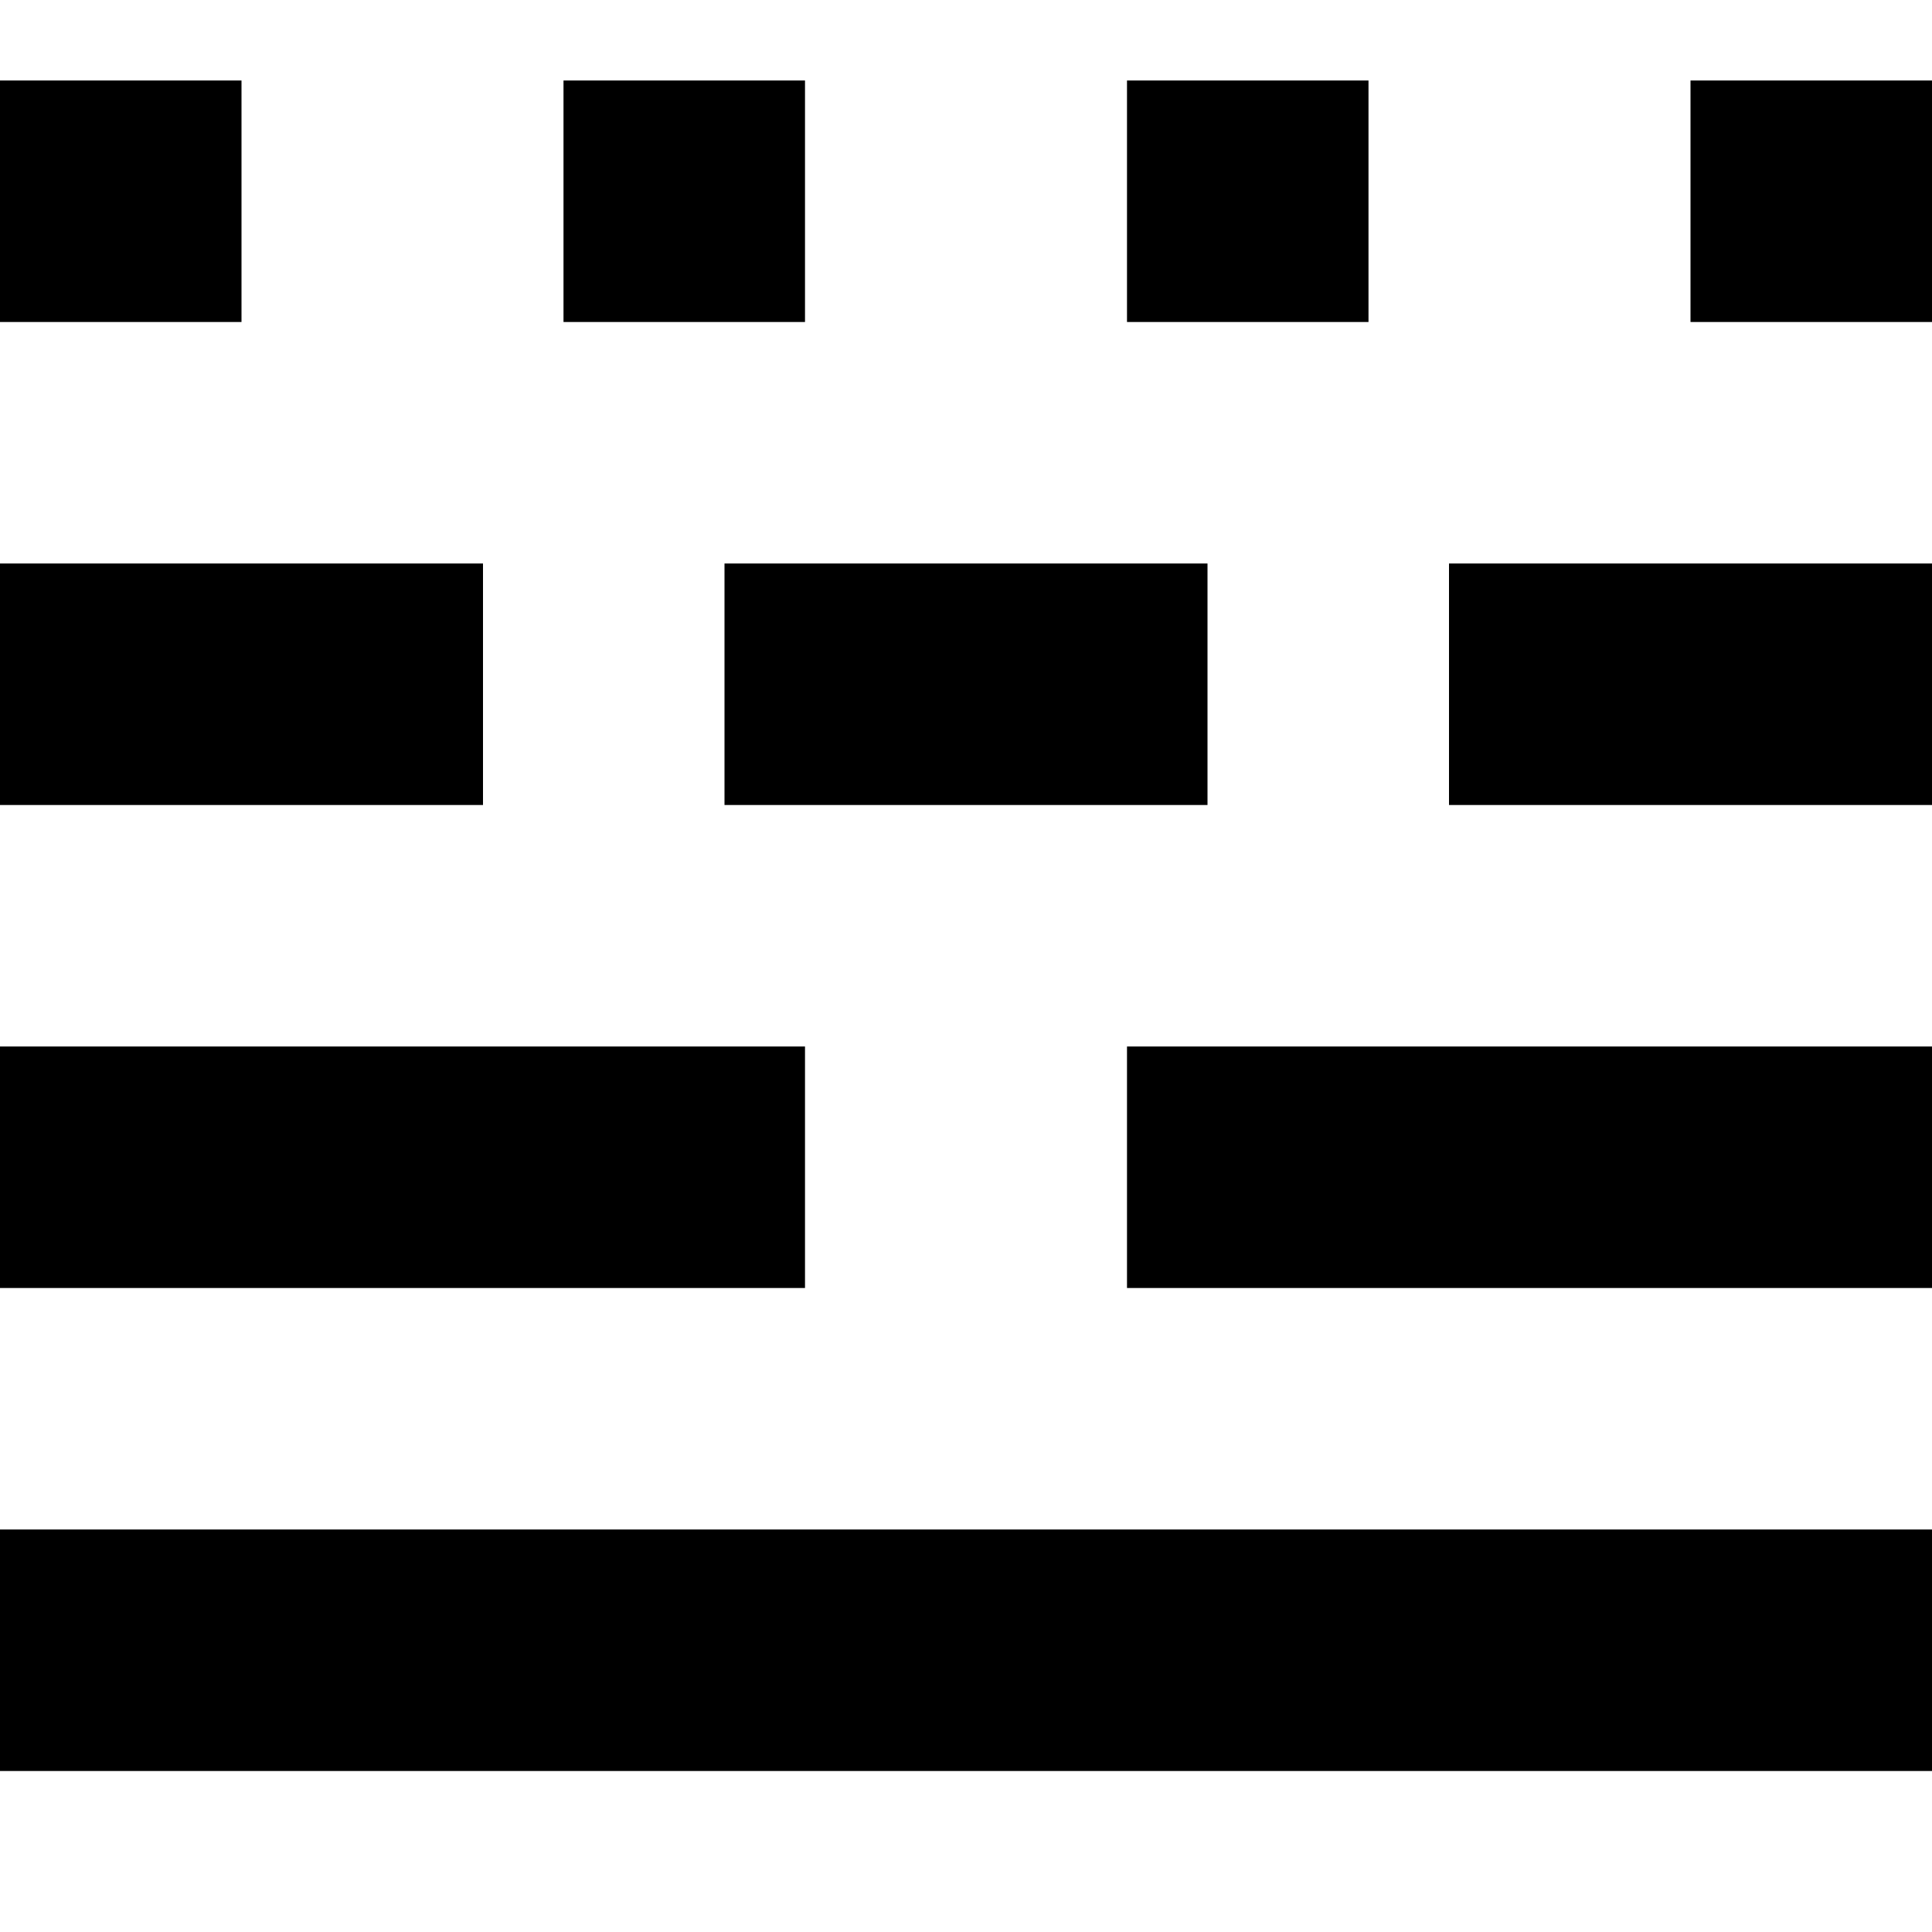 <svg id="nc_icon" xmlns="http://www.w3.org/2000/svg" xml:space="preserve" viewBox="0 0 24 24"><g fill="currentColor" class="nc-icon-wrapper"><path d="M0 19h24v3H0z"/><path d="M0 13h10v3H0zM14 13h10v3H14z" data-color="color-2"/><path d="M0 7h6v3H0zM9 7h6v3H9zM18 7h6v3h-6z"/><path d="M0 1h3v3H0zM7 1h3v3H7zM14 1h3v3h-3zM21 1h3v3h-3z" data-color="color-2"/></g></svg>
